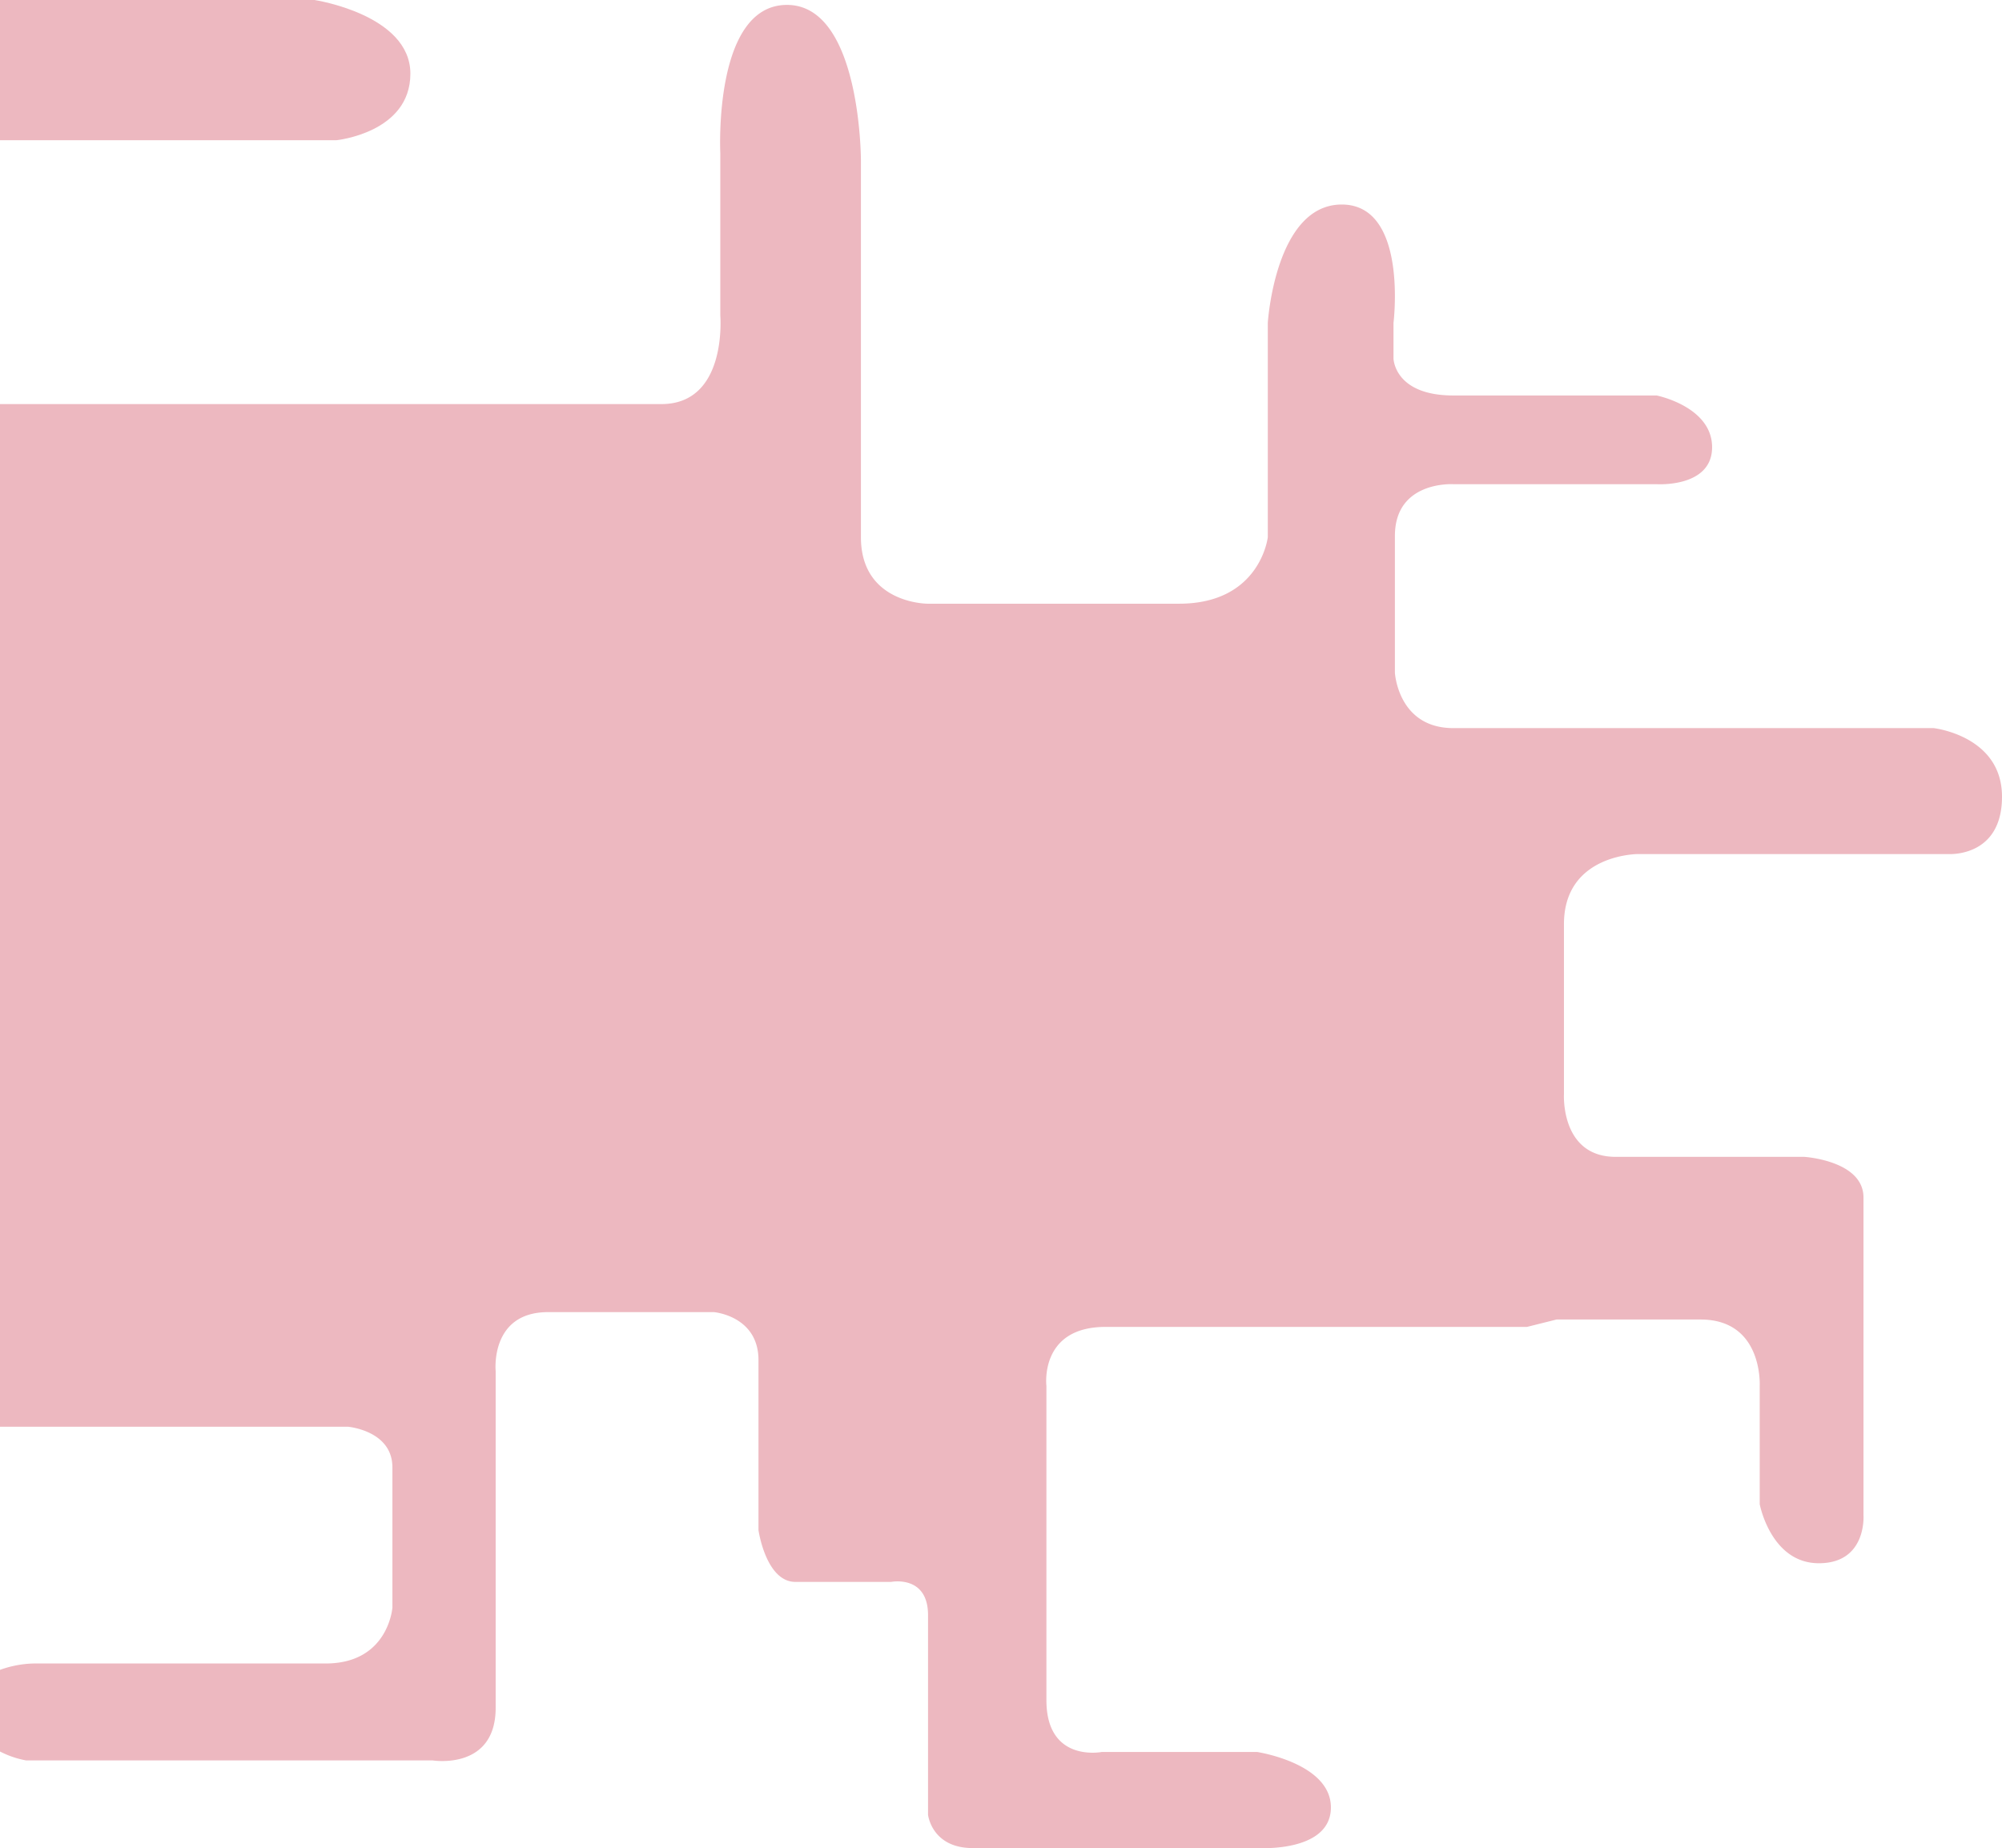 <svg id="Laag_1" data-name="Laag 1" xmlns="http://www.w3.org/2000/svg" viewBox="0 0 314.07 289.97"><defs><style>.cls-1{fill:#edb8c0;}</style></defs><title>Links Alien Red</title><path class="cls-1" d="M0,22H52.78s11.6-1.16,11.6-10.44S49.34,0,49.34,0H0Z"/><path class="cls-1" d="M303.34,114.24H228c-8.7,0-9.17-8.7-9.17-8.7V84.09c0-8.7,9.17-8.12,9.17-8.12h31.89s8.7.58,8.7-5.8-8.7-8.12-8.7-8.12H228c-9.28,0-9.39-5.8-9.39-5.8v-5.6s2.32-18.56-8.12-18.56-11.6,18.56-11.6,18.56V84.28s-1.16,10.44-13.92,10.44H145.5s-10.44,0-10.44-10.44V25.13s0-24.36-11.6-24.36S113,24,113,24V49.52s1.16,13.88-9.24,13.88H0V223.85H54.56s7,.58,7,6.38v22S60.94,261,51.08,261H5.27A16.63,16.63,0,0,0,0,262v12.81a14.59,14.59,0,0,0,4.11,1.4H67.9s9.86,1.6,9.86-8.26v-52.8s-.94-9.28,8.23-9.28h26s7,.58,7,7.54v26.67s1.16,8.12,5.8,8.12h15s5.8-1.16,5.8,5.22v31.32s.58,5.22,7,5.22h45.2s11,.58,11-6.38-11.6-8.7-11.6-8.7H172.86s-8.7,1.74-8.7-8.12V217.47s-1.16-9.28,9.28-9.28h66.11l4.64-1.16h22.59c9.86,0,9.28,10.44,9.28,10.44V236s1.74,9.27,9.28,9.27,7-7.53,7-7.53V187.89c0-5.8-9.28-6.38-9.28-6.38H253.47c-8.7,0-8.12-9.86-8.12-9.86V145c0-11,11.6-11,11.6-11h48.71s8.41.58,8.41-9S303.34,114.24,303.34,114.24Z"/></svg>